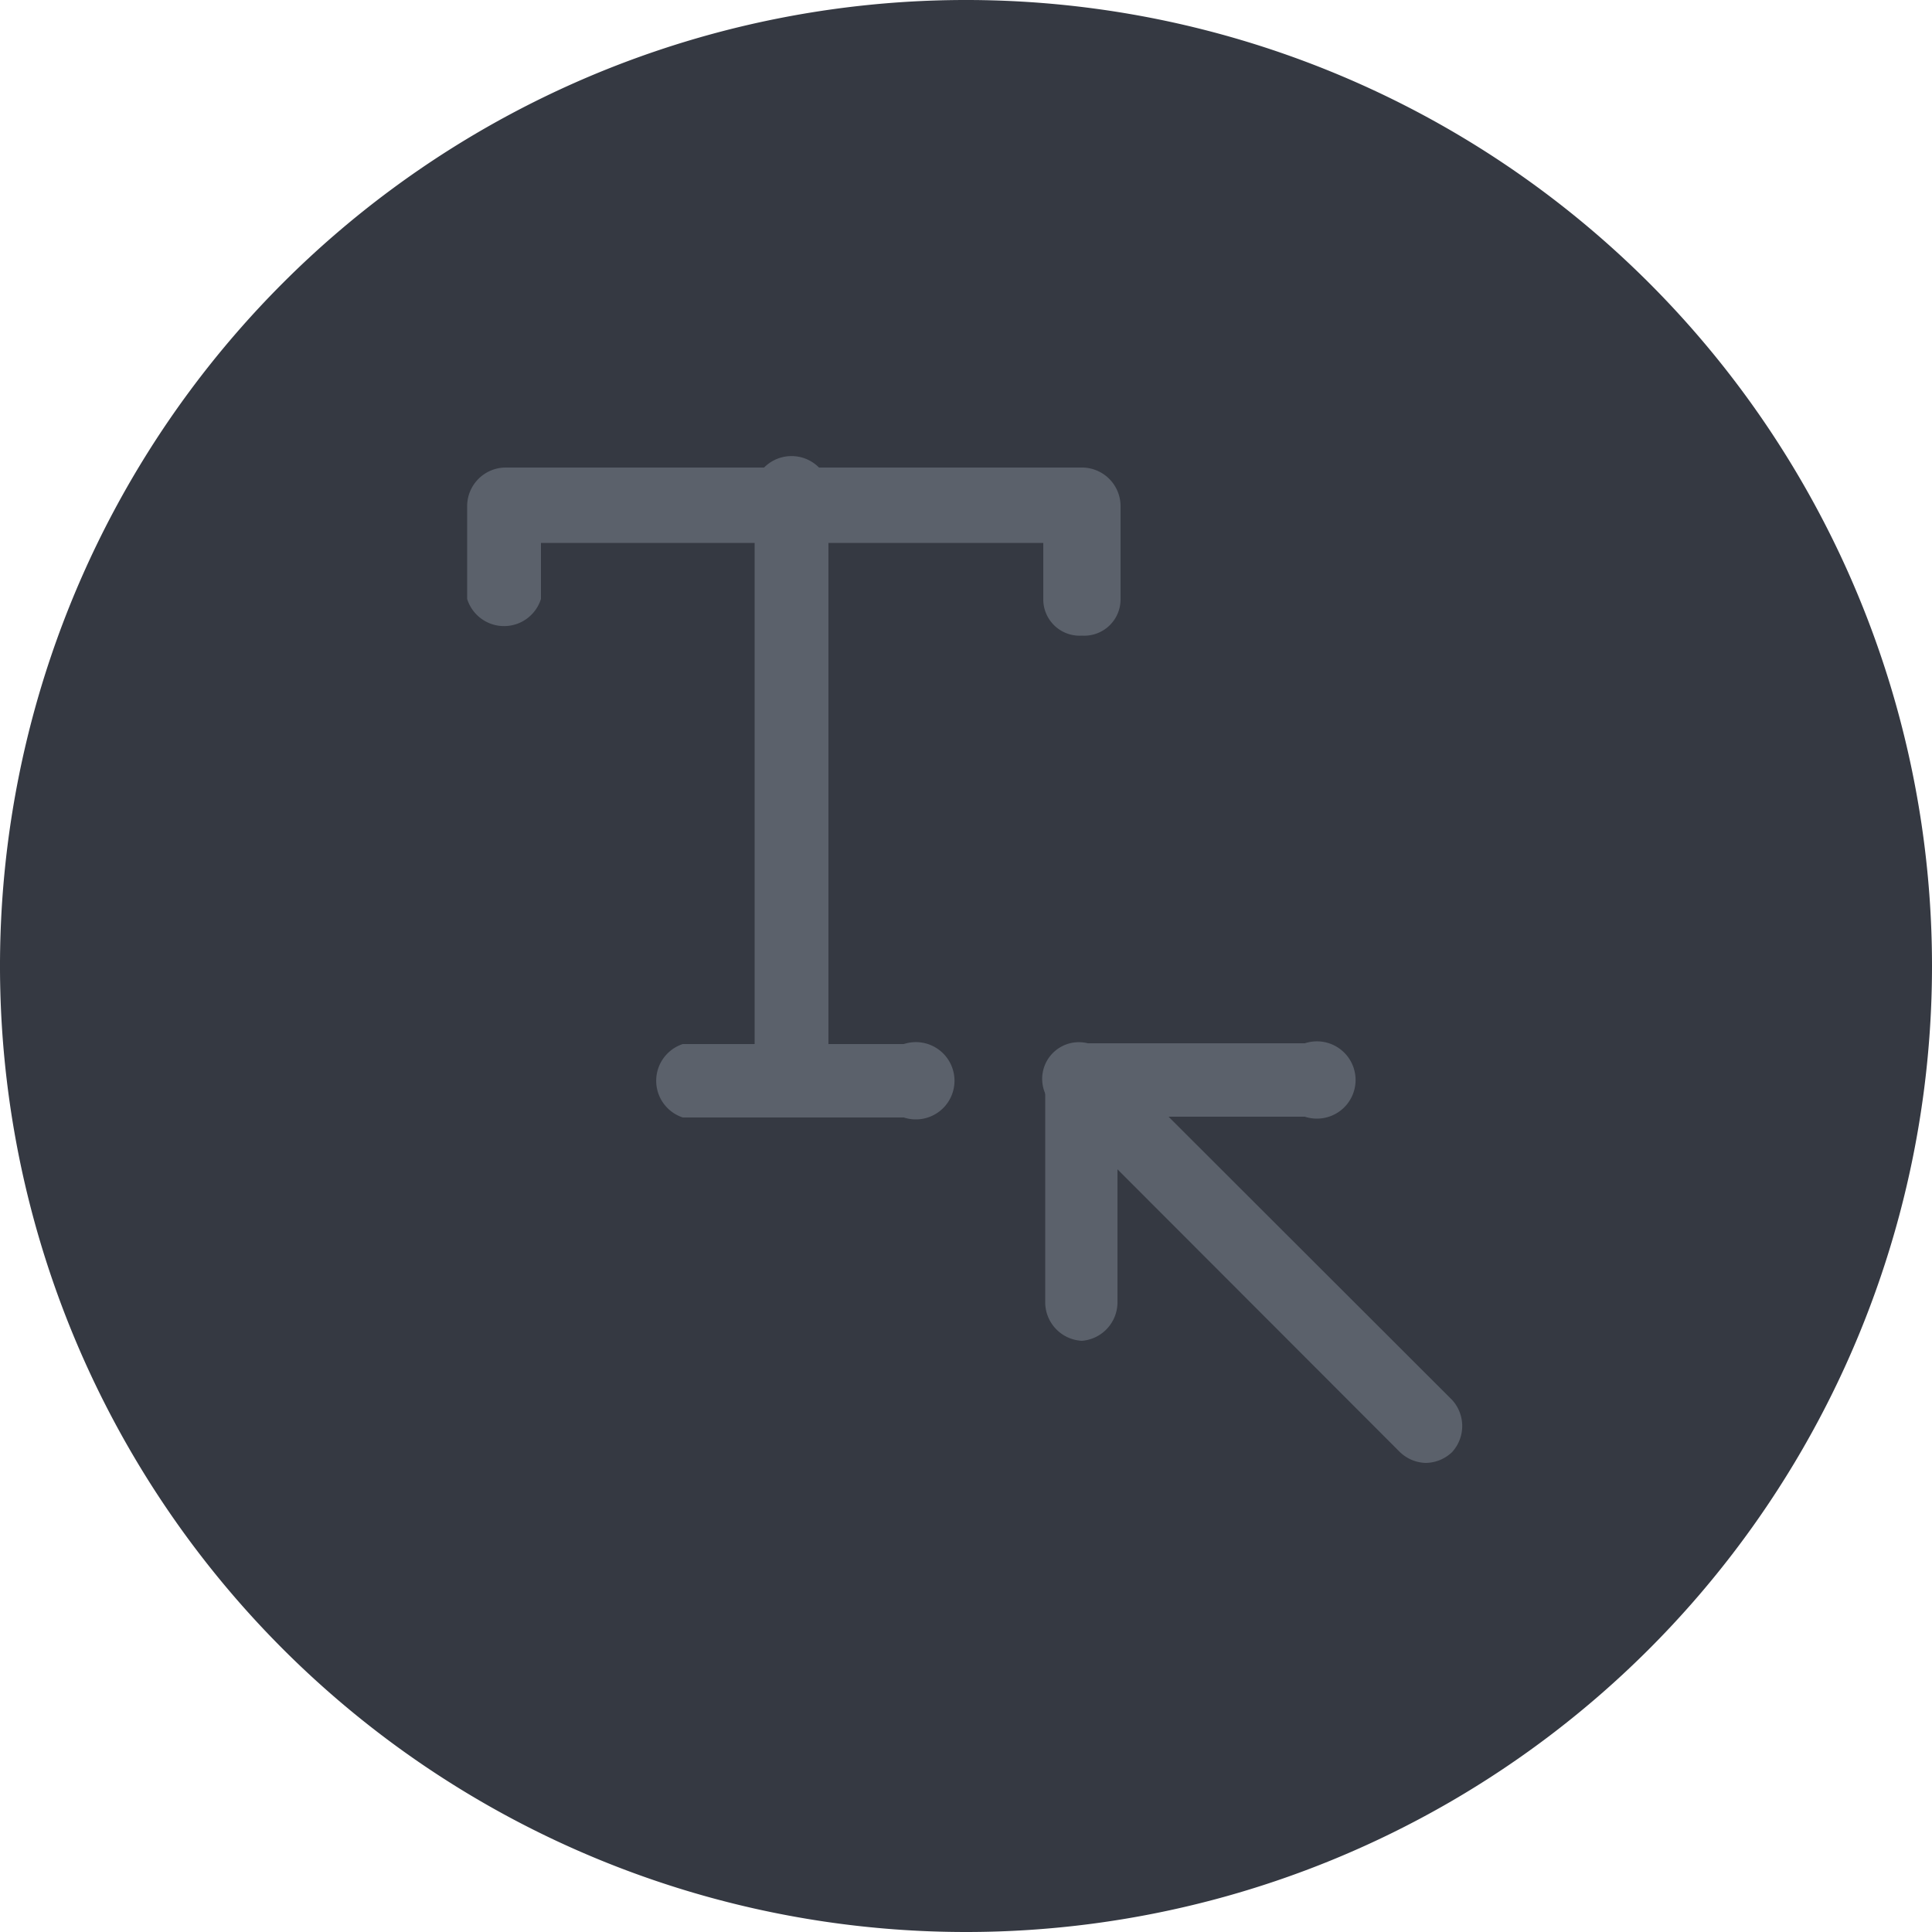 <svg xmlns="http://www.w3.org/2000/svg" viewBox="0 0 50 50"><defs><style>.cls-1{fill:#353942;}.cls-2{fill:#5b616b;}</style></defs><g id="Layer_2" data-name="Layer 2"><g id="Layer_151" data-name="Layer 151"><g id="TextPointer"><path class="cls-1" d="M25,50A25,25,0,1,1,50,25,25,25,0,0,1,25,50Z"/><path class="cls-2" d="M28,16.45A.94.94,0,0,1,27,15.5V14.05h-13V15.5a1,1,0,0,1-1.91,0V13.1a1,1,0,0,1,1-1H28a1,1,0,0,1,1,1v2.4A.94.94,0,0,1,28,16.45Z"/><path class="cls-2" d="M20.53,28.92a1,1,0,0,1-1-1V13.1a1,1,0,1,1,1.91,0V28A1,1,0,0,1,20.53,28.92Z"/><path class="cls-2" d="M23.39,28.92H17.67a1,1,0,0,1,0-1.9h5.72a1,1,0,1,1,0,1.9Z"/><path class="cls-2" d="M28,34.7a1,1,0,0,1-.95-1V28A.94.94,0,0,1,28,27h5.77a1,1,0,1,1,0,1.9H28.92v4.82A1,1,0,0,1,28,34.7Z"/><path class="cls-2" d="M36.9,37.86a1,1,0,0,1-.67-.28L27.3,28.64a.95.95,0,1,1,1.34-1.34l8.94,8.93a1,1,0,0,1,0,1.35A1,1,0,0,1,36.9,37.86Z"/></g></g></g></svg>